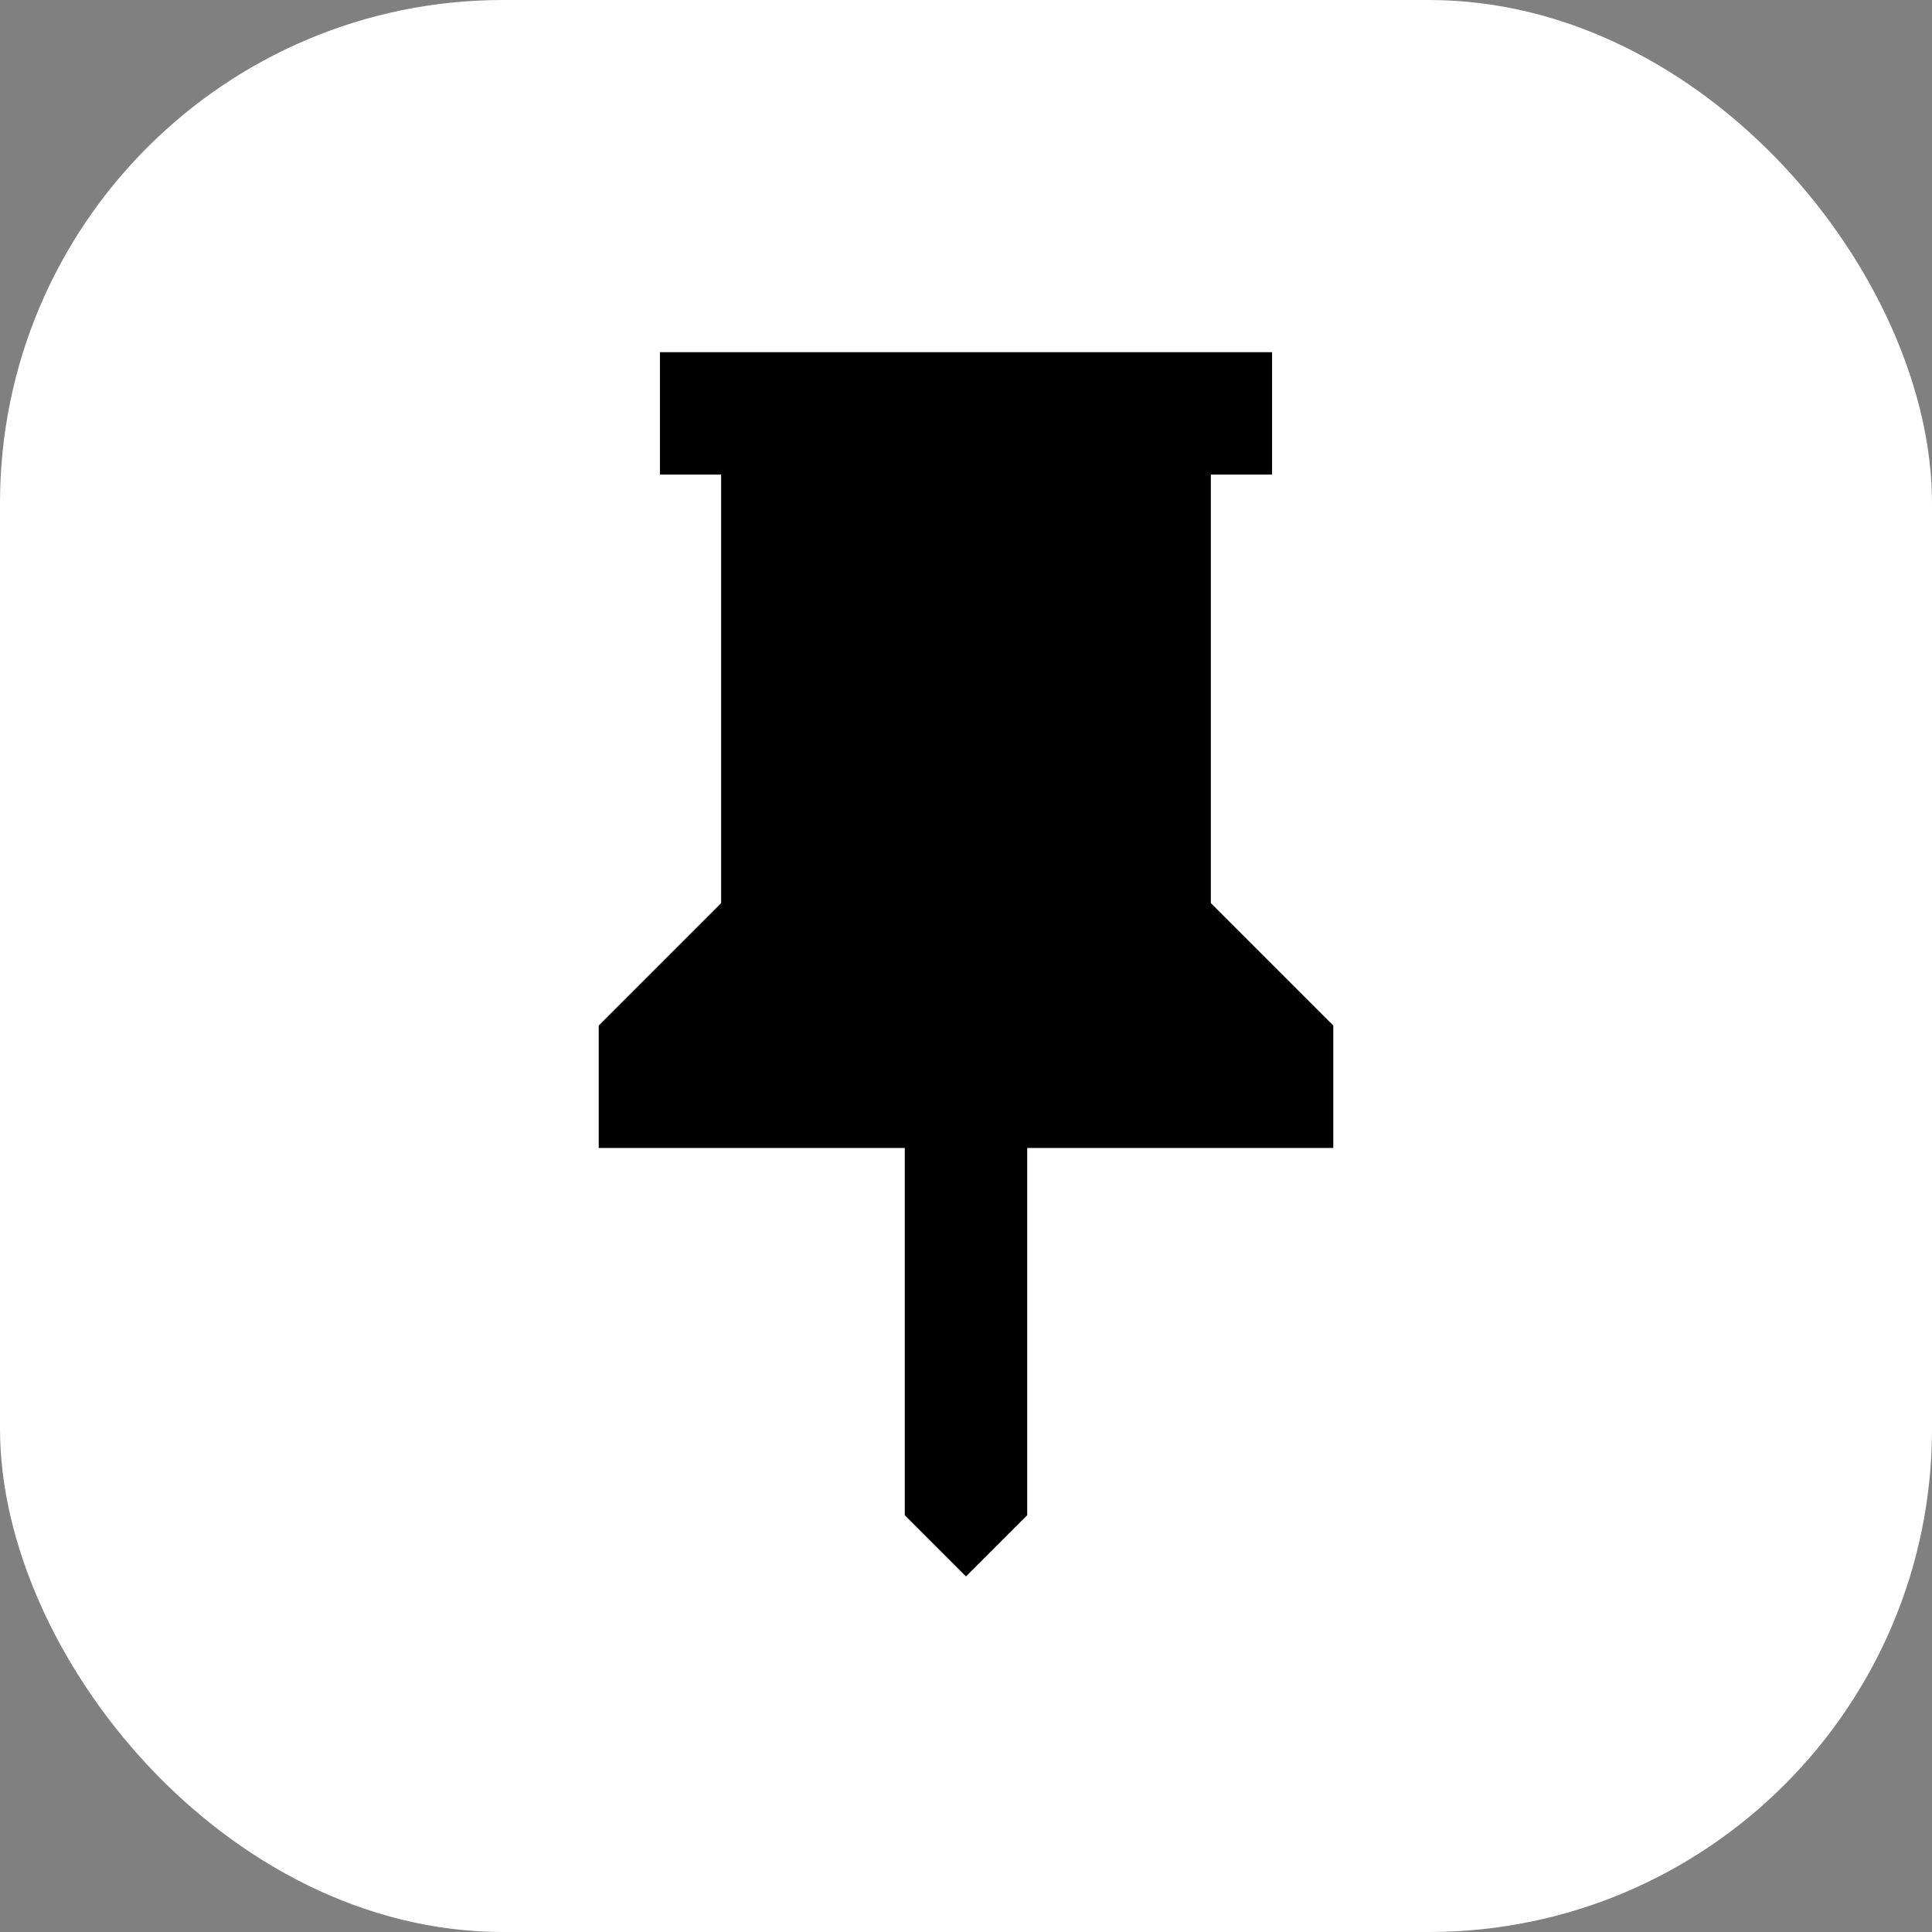 <svg width="384px" height="384px" viewBox="0 0 384 384" version="1.1" xmlns="http://www.w3.org/2000/svg" aria-hidden="true" role="img" focusable="false" preserveAspectRatio="xMidYMid meet"><rect x="0" y="0" width="384" height="384" fill="#808080" stroke="none"/><rect fill="#FFFFFF" x="0" y="0" width="384" height="384" rx="100"></rect><polygon fill="#000000" fill-rule="nonzero" points="240.667 179.5 265 203.833 265 228.167 204.167 228.167 204.167 301.167 192 313.333 179.833 301.167 179.833 228.167 119 228.167 119 203.833 143.333 179.5 143.333 94.333 131.167 94.333 131.167 70 252.833 70 252.833 94.333 240.667 94.333"></polygon></svg>